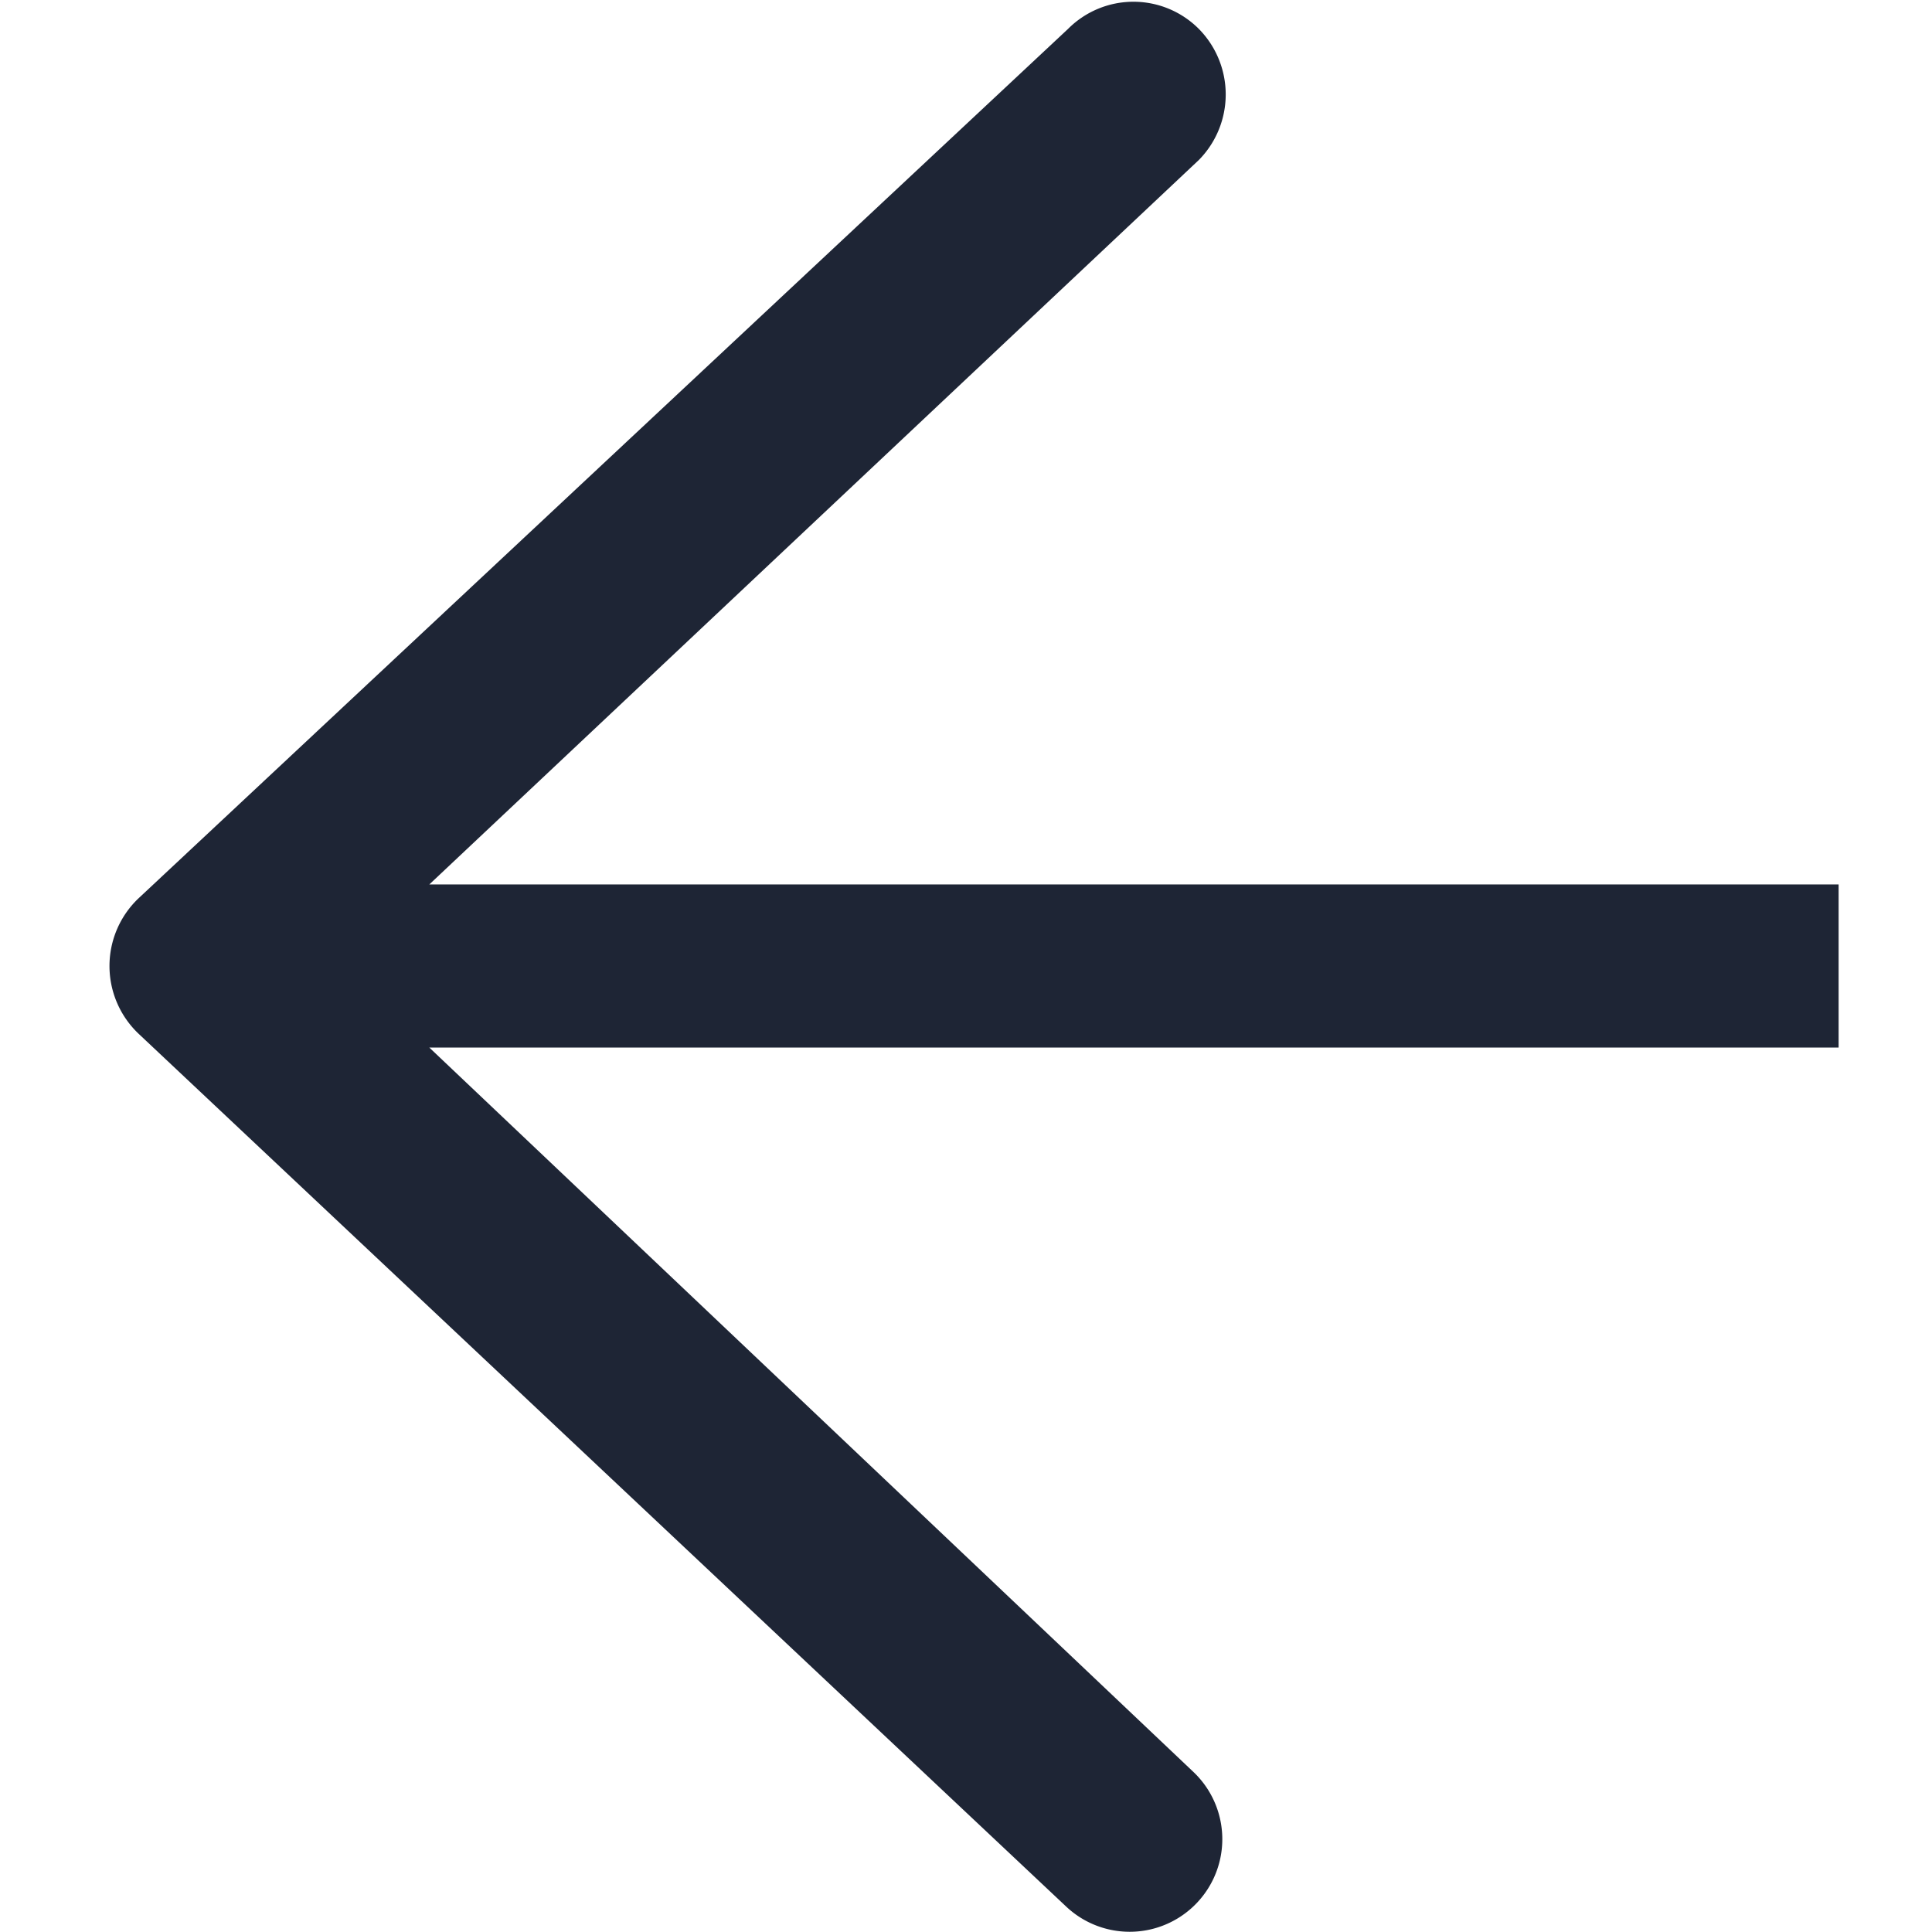 <svg xmlns="http://www.w3.org/2000/svg" viewBox="0 0 18 18"><defs><style>.cls-1{fill:#fff;}.cls-2{fill:#1e2535;}</style></defs><title>arrow-left</title><g id="BG"><rect class="cls-1" width="18" height="18"/></g><g id="Icons"><path class="cls-2" d="M17.13,8.24H4l7.17-6.75a.87.87,0,0,0,0-1.22.86.86,0,0,0-1.22,0L1.29,8.37a.87.87,0,0,0,0,1.26l8.64,8.13a.86.86,0,1,0,1.19-1.25L4,9.76H17.13Z"/></g></svg>